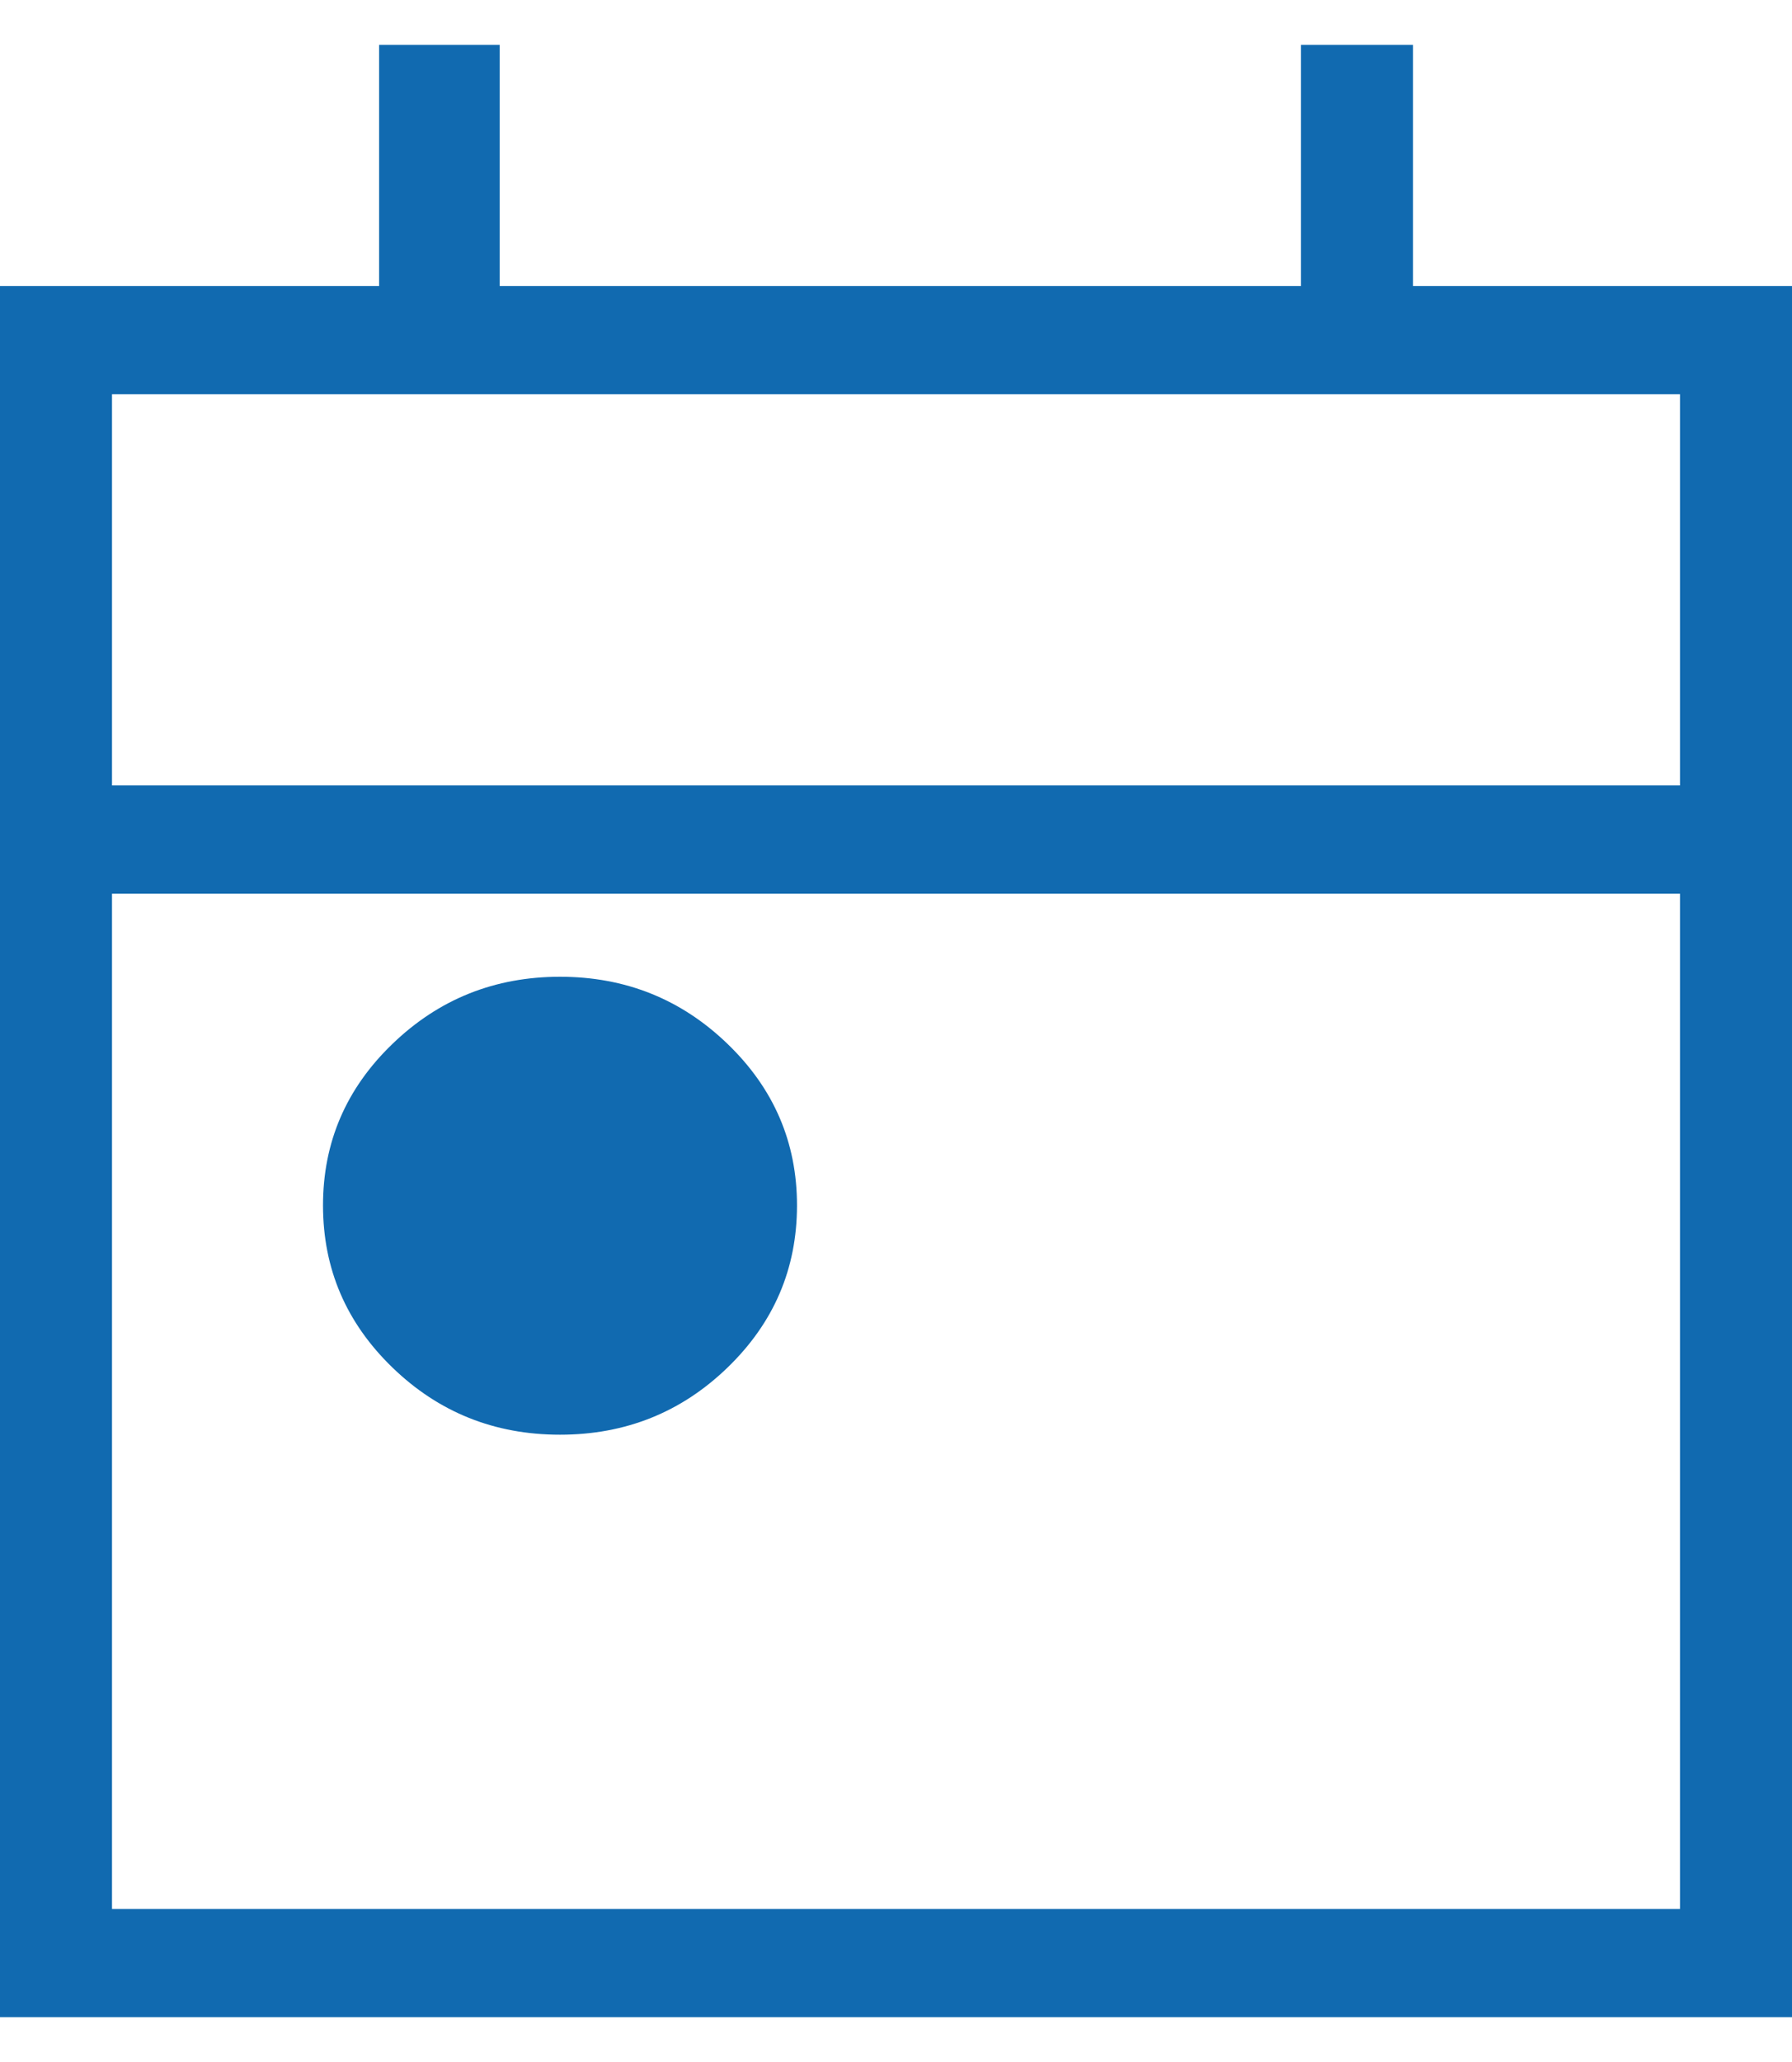 <svg width="20" height="23" viewBox="0 0 20 23" fill="none" xmlns="http://www.w3.org/2000/svg">
<path d="M6.25 16.003C5.519 16.003 4.896 15.753 4.38 15.254C3.864 14.755 3.606 14.154 3.605 13.449C3.604 12.744 3.862 12.142 4.38 11.644C4.897 11.145 5.521 10.895 6.25 10.895C6.979 10.895 7.603 11.145 8.12 11.644C8.637 12.142 8.896 12.744 8.895 13.449C8.894 14.154 8.636 14.755 8.12 15.254C7.604 15.753 6.981 16.003 6.25 16.003ZM0 22.5V3.191H4.231V0.5H5.577V3.191H14.52V0.5H15.77V3.191H20V22.5H0ZM1.25 21.293H18.75V9.969H1.25V21.293ZM1.25 8.761H18.75V4.398H1.25V8.761Z" fill="#116AB0"/>
</svg>
